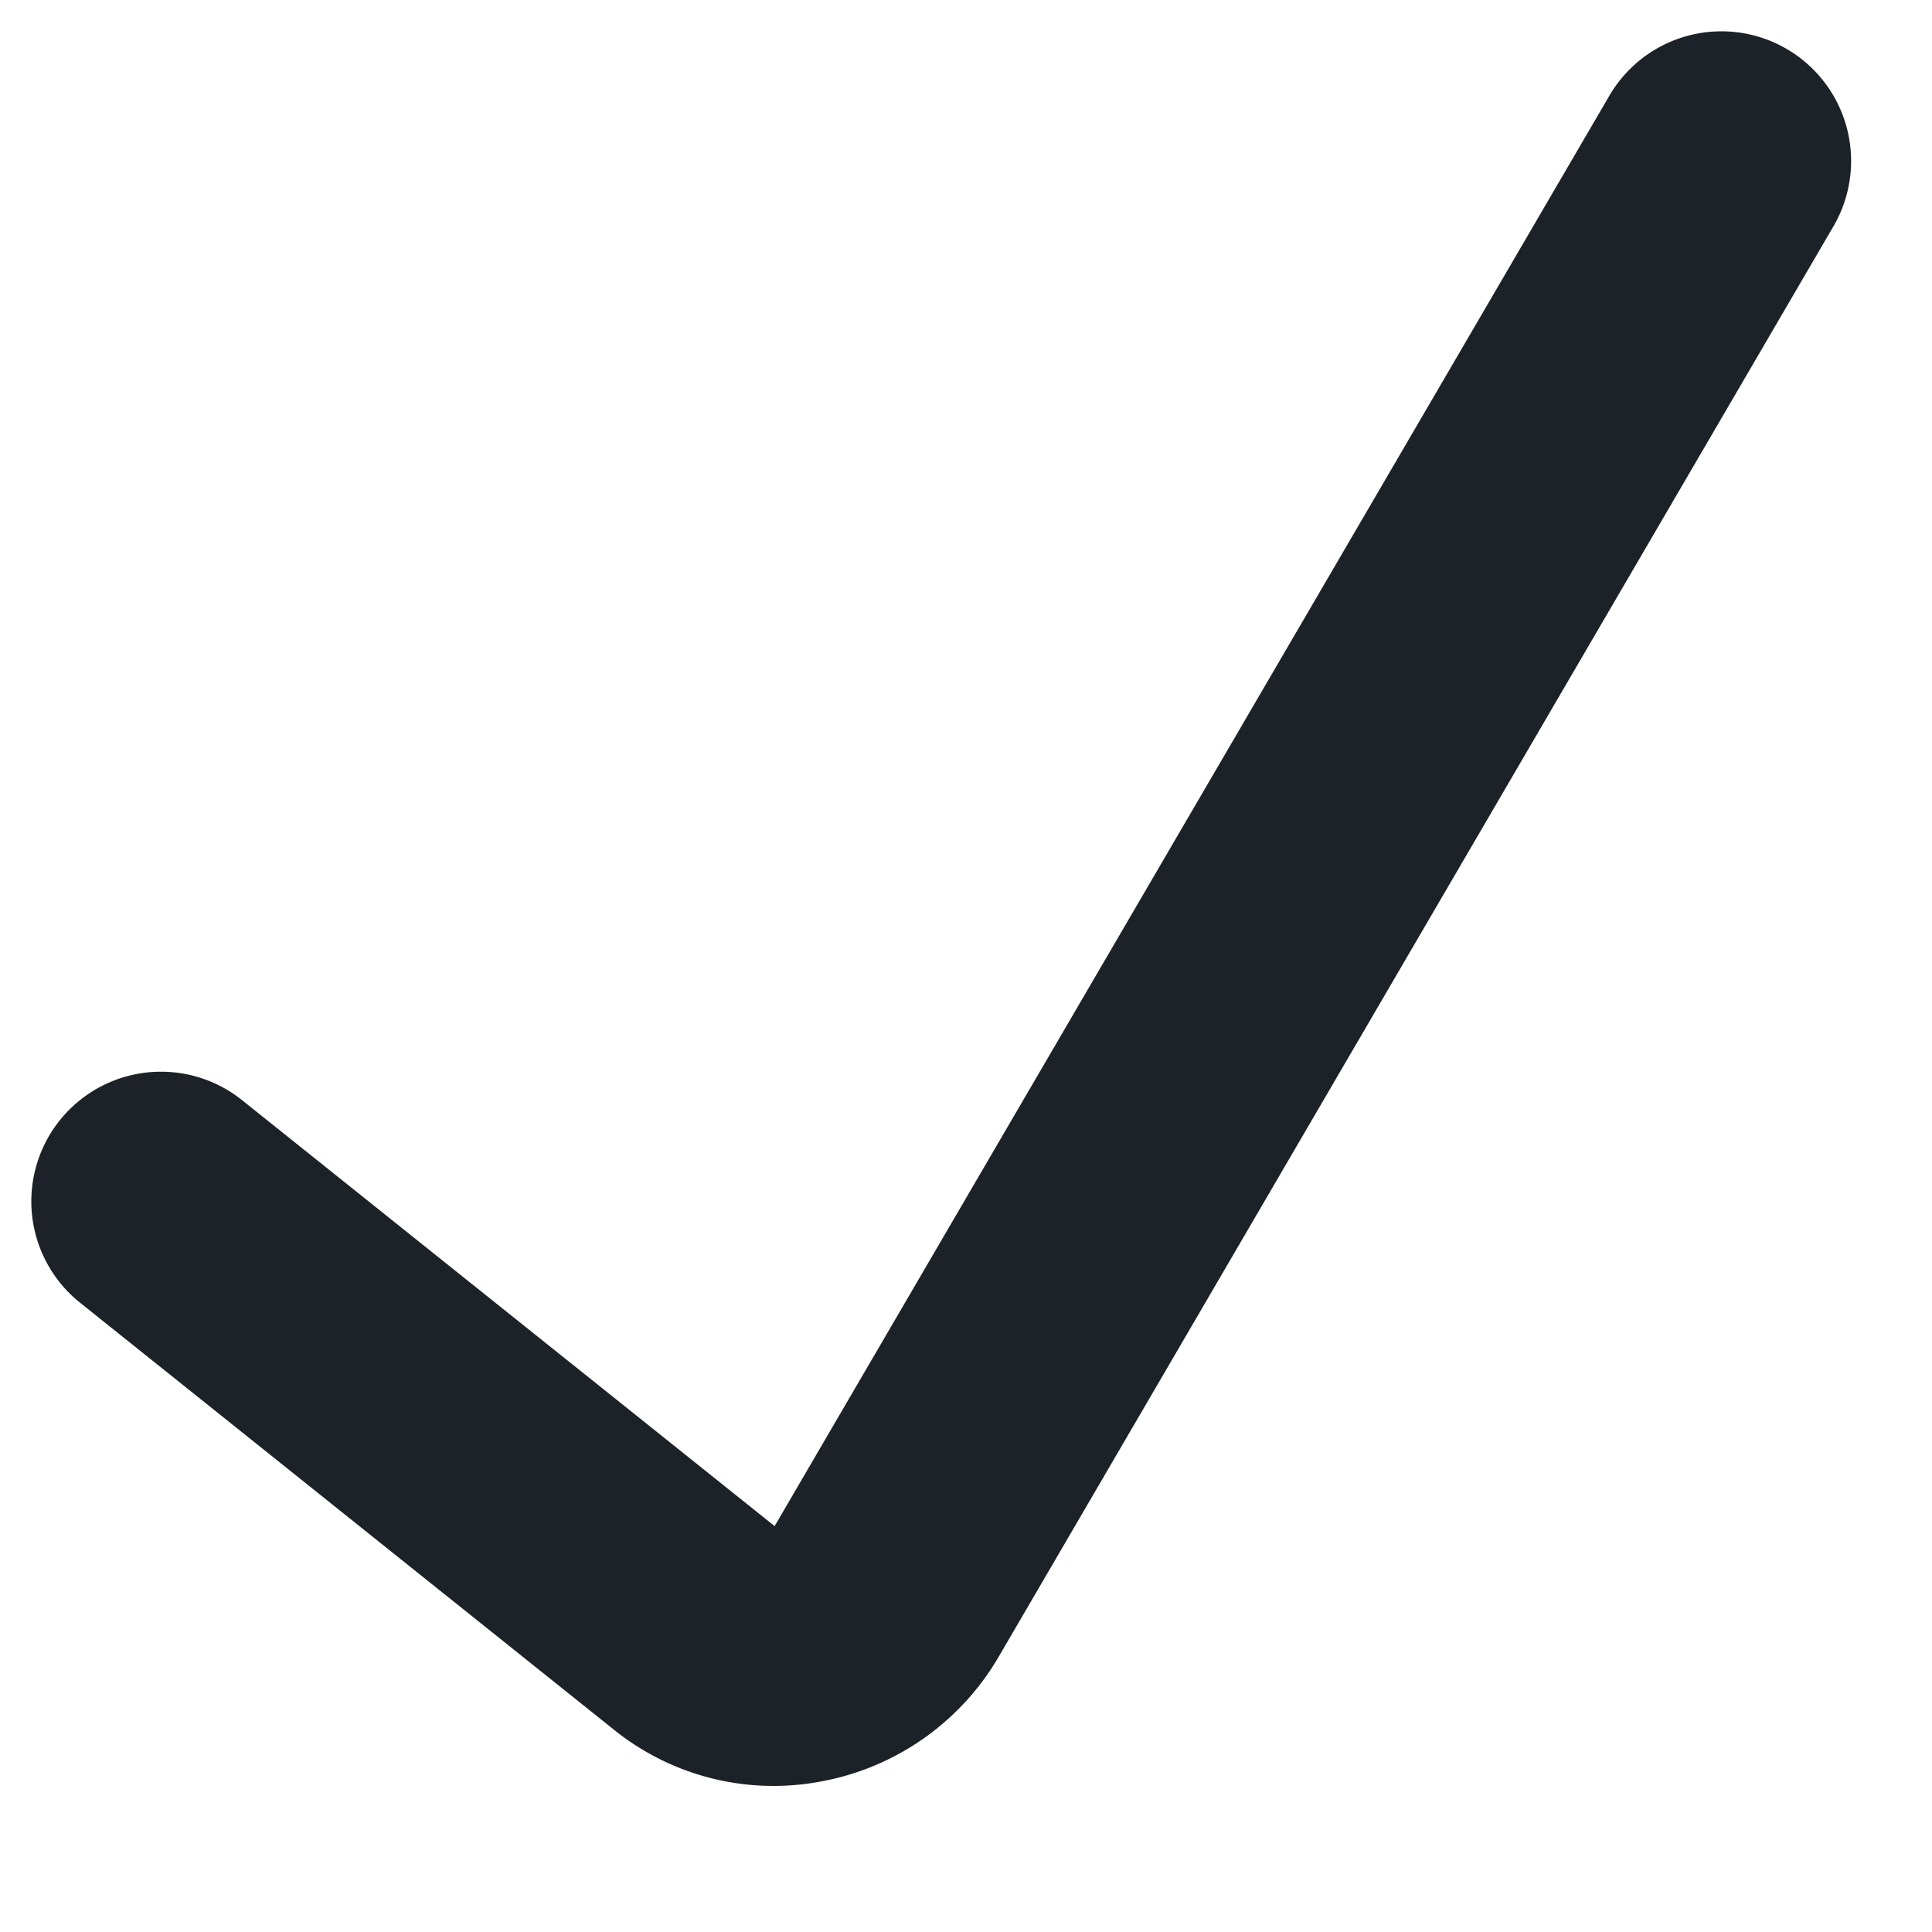 <svg width="12" height="12" viewBox="0 0 12 12" xmlns="http://www.w3.org/2000/svg">
    <path d="m1 7.462 3.312 2.649c.18.148.417.207.646.161a.808.808 0 0 0 .549-.387L10.692 1" stroke="#1D2228"
          stroke-width="1.611" fill="none" fill-rule="evenodd" stroke-linecap="round" stroke-linejoin="round"/>
</svg>
